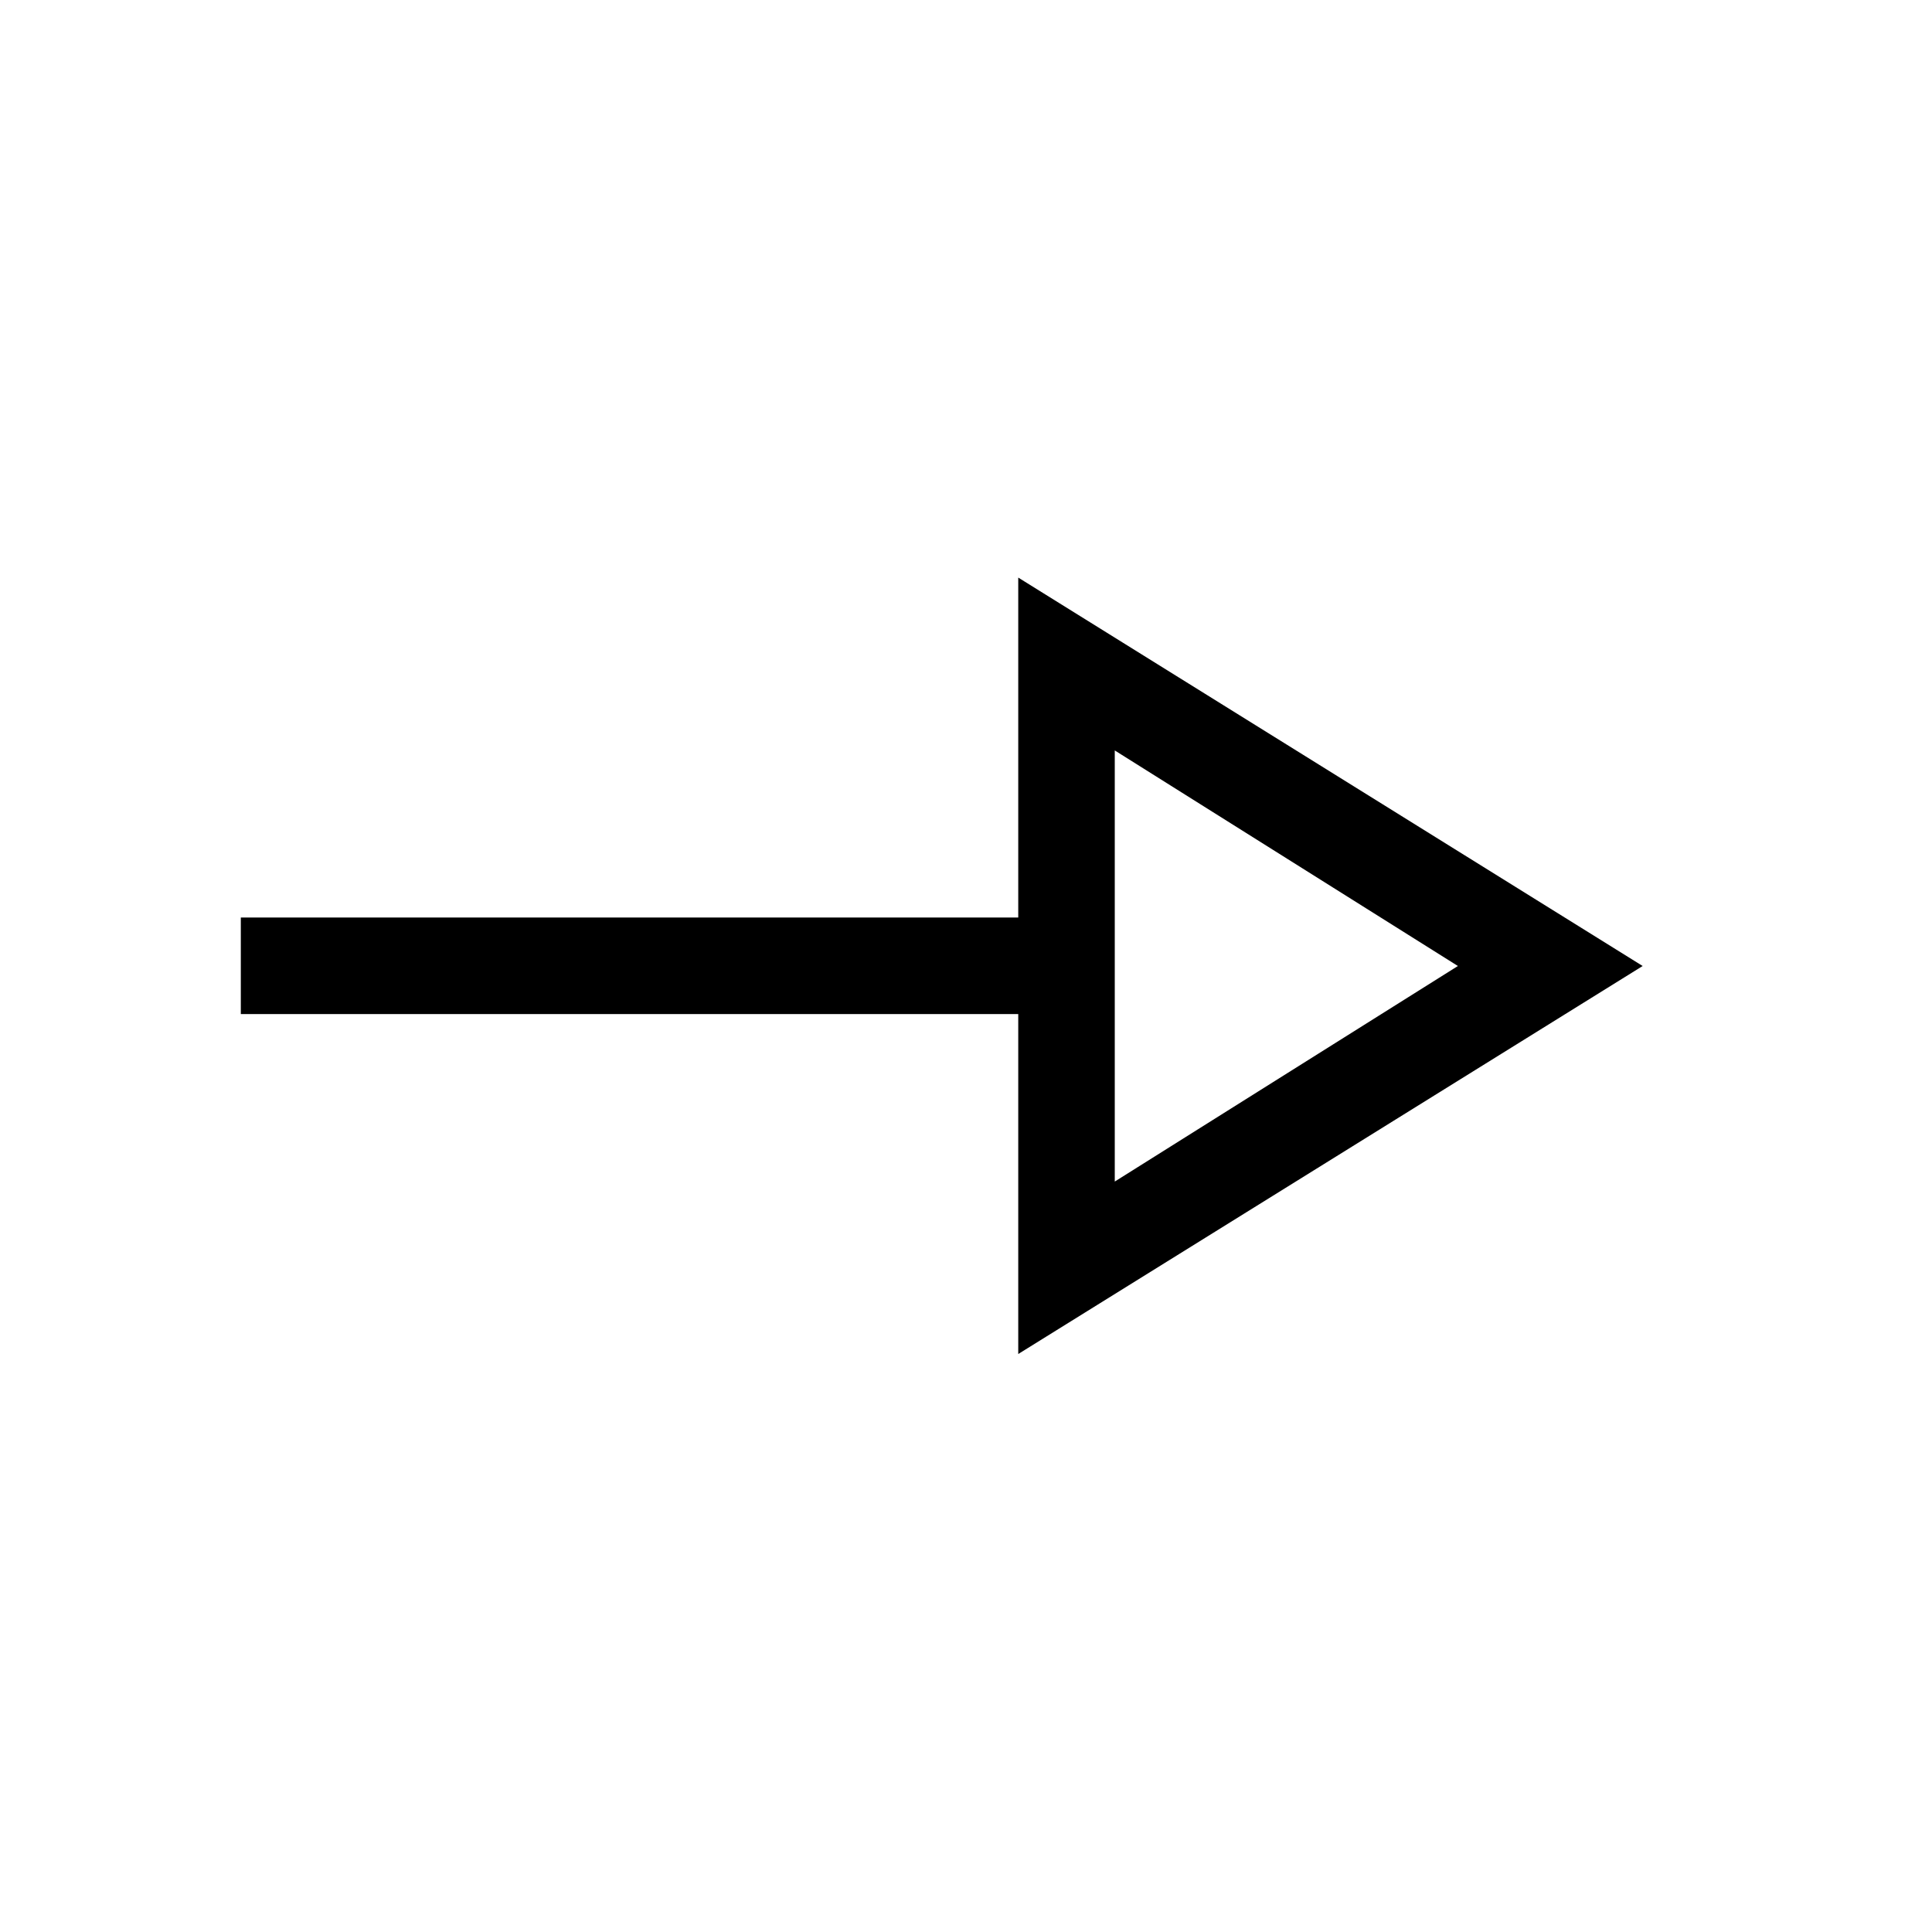 <svg xmlns="http://www.w3.org/2000/svg" height="20" viewBox="0 -960 960 960" width="20"><path d="M505.96-287.2v-168.92h-386.3v-47.96h386.3V-673l310.27 193-310.27 192.8Zm47.96-85.69L724.42-480l-170.5-107.11v214.22Zm0-107.11Z"/></svg>